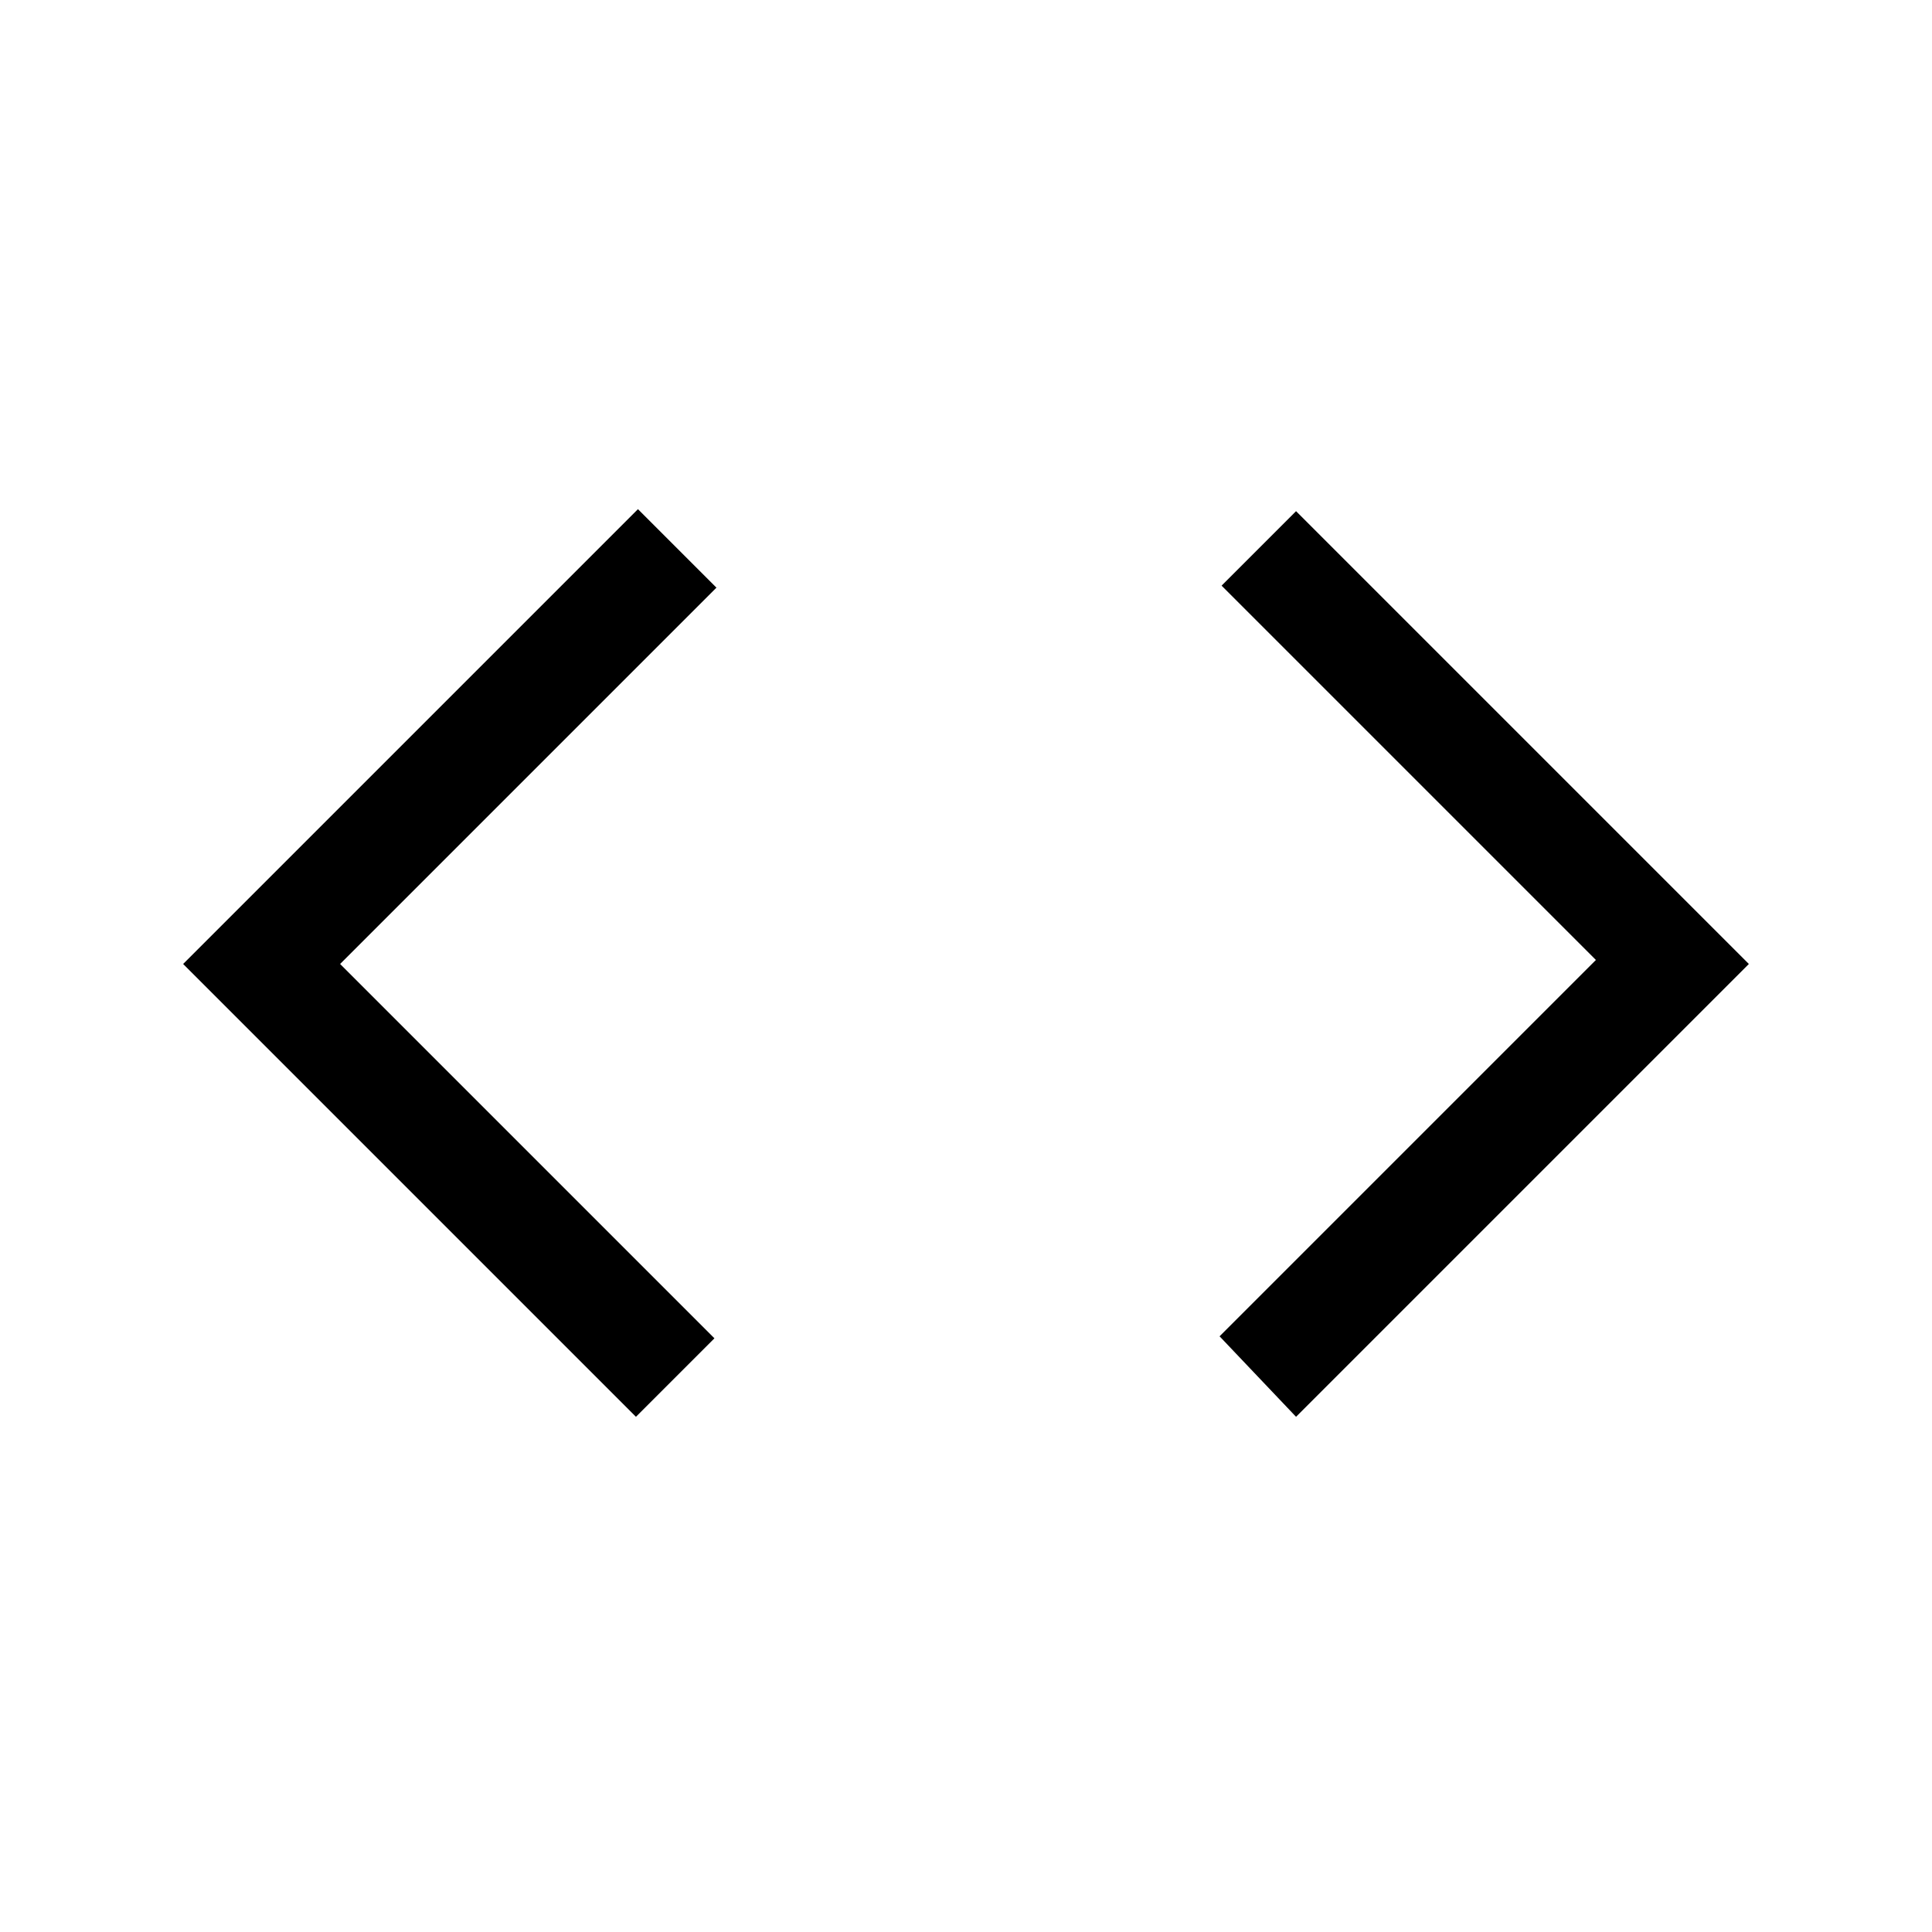 <svg xmlns="http://www.w3.org/2000/svg" height="24" width="24"><path d="M16.1 17.6 15.15 16.6 19.825 11.925 15.175 7.275 16.1 6.35 21.725 11.975ZM7.9 17.6 2.275 11.975 7.925 6.325 8.9 7.3 4.225 11.975 8.875 16.625Z"/></svg>